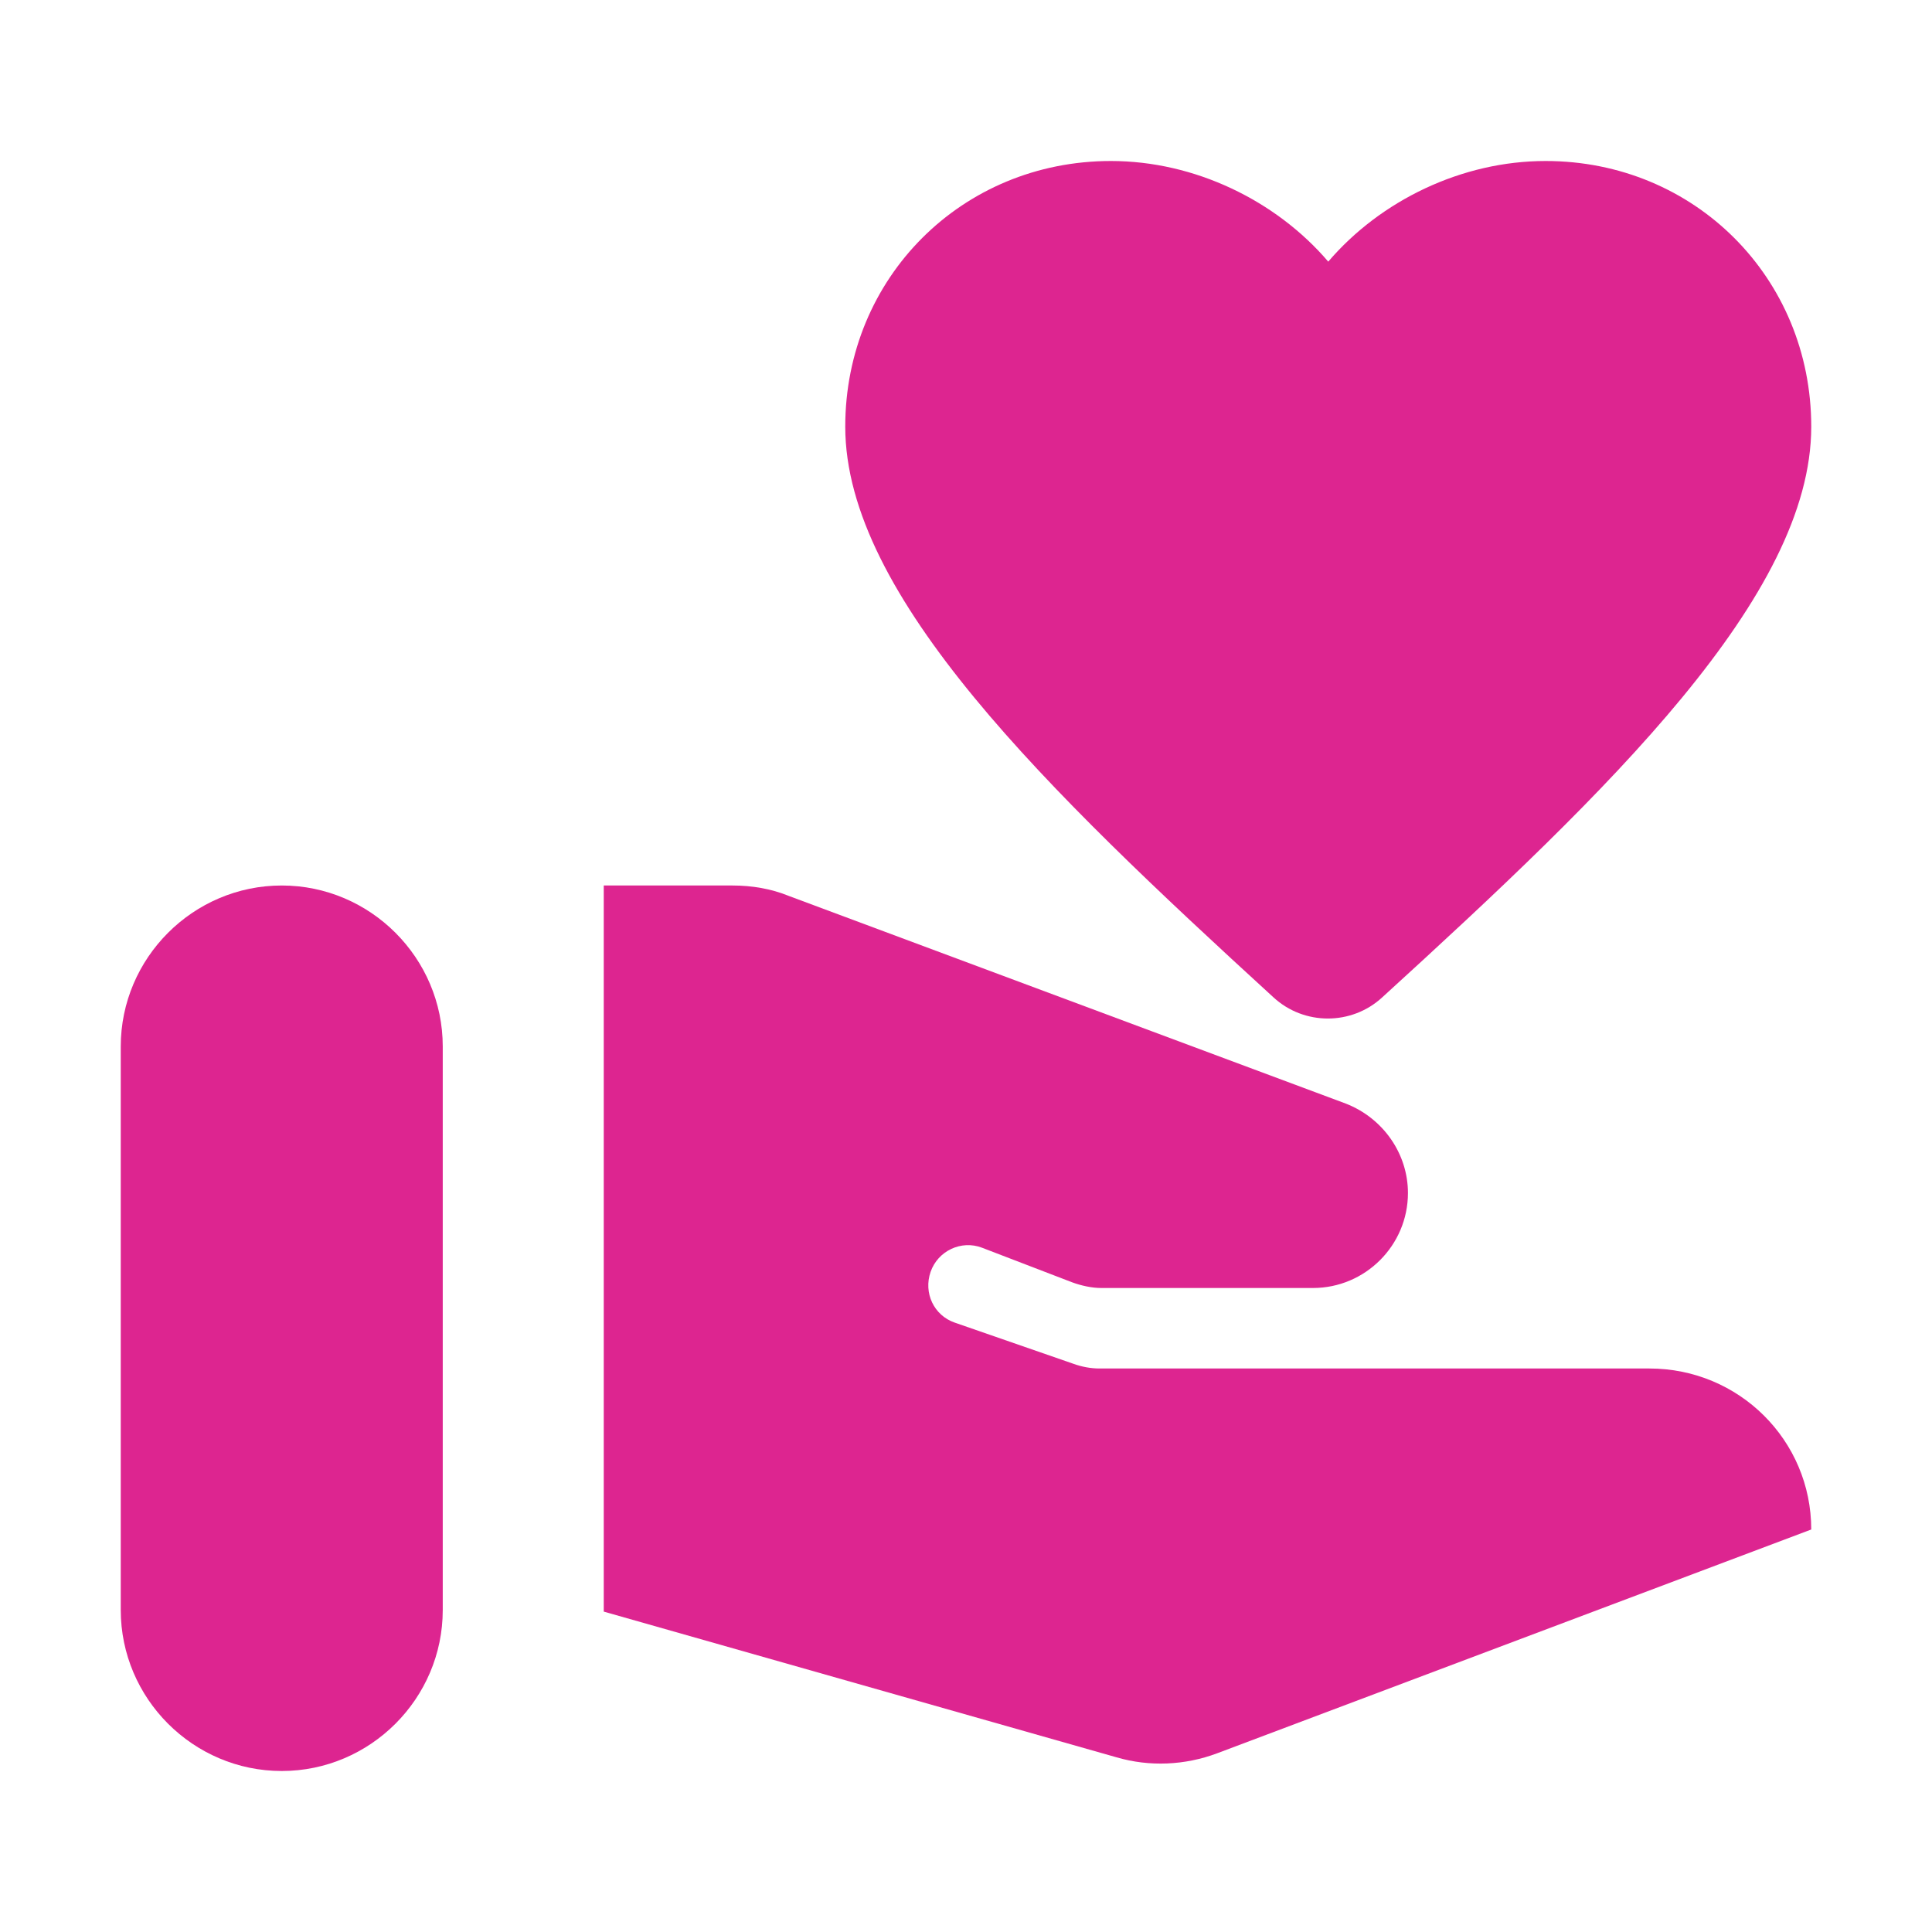 <svg width="24" height="24" viewBox="0 0 24 24" fill="none" xmlns="http://www.w3.org/2000/svg">
<path d="M3.5 11C2.4 11 1.5 11.9 1.5 13V20C1.5 21.1 2.4 22 3.5 22C4.6 22 5.5 21.1 5.5 20V13C5.5 11.9 4.6 11 3.5 11Z" fill="#DD2590"/>
<path d="M10.5 5.3C10.5 3.45 11.95 2 13.8 2C14.84 2 15.85 2.49 16.5 3.25C17.15 2.49 18.16 2 19.2 2C21.05 2 22.5 3.45 22.5 5.3C22.5 7.4 20 9.81 17.17 12.39C16.79 12.74 16.2 12.74 15.82 12.39C13 9.81 10.5 7.4 10.5 5.3Z" fill="#DD2590"/>
<path d="M20.49 17H13.66C13.55 17 13.44 16.98 13.33 16.94L11.86 16.43C11.6 16.34 11.47 16.06 11.56 15.8C11.65 15.54 11.94 15.4 12.2 15.5L13.32 15.93C13.43 15.97 13.56 16 13.68 16H16.31C16.96 16 17.49 15.47 17.49 14.82C17.49 14.33 17.18 13.89 16.72 13.71L9.8 11.13C9.58 11.04 9.34 11 9.1 11H7.5V20.02L13.87 21.83C14.28 21.95 14.72 21.93 15.12 21.78L22.5 19C22.5 17.89 21.6 17 20.49 17Z" fill="#DD2590"/>
</svg>
